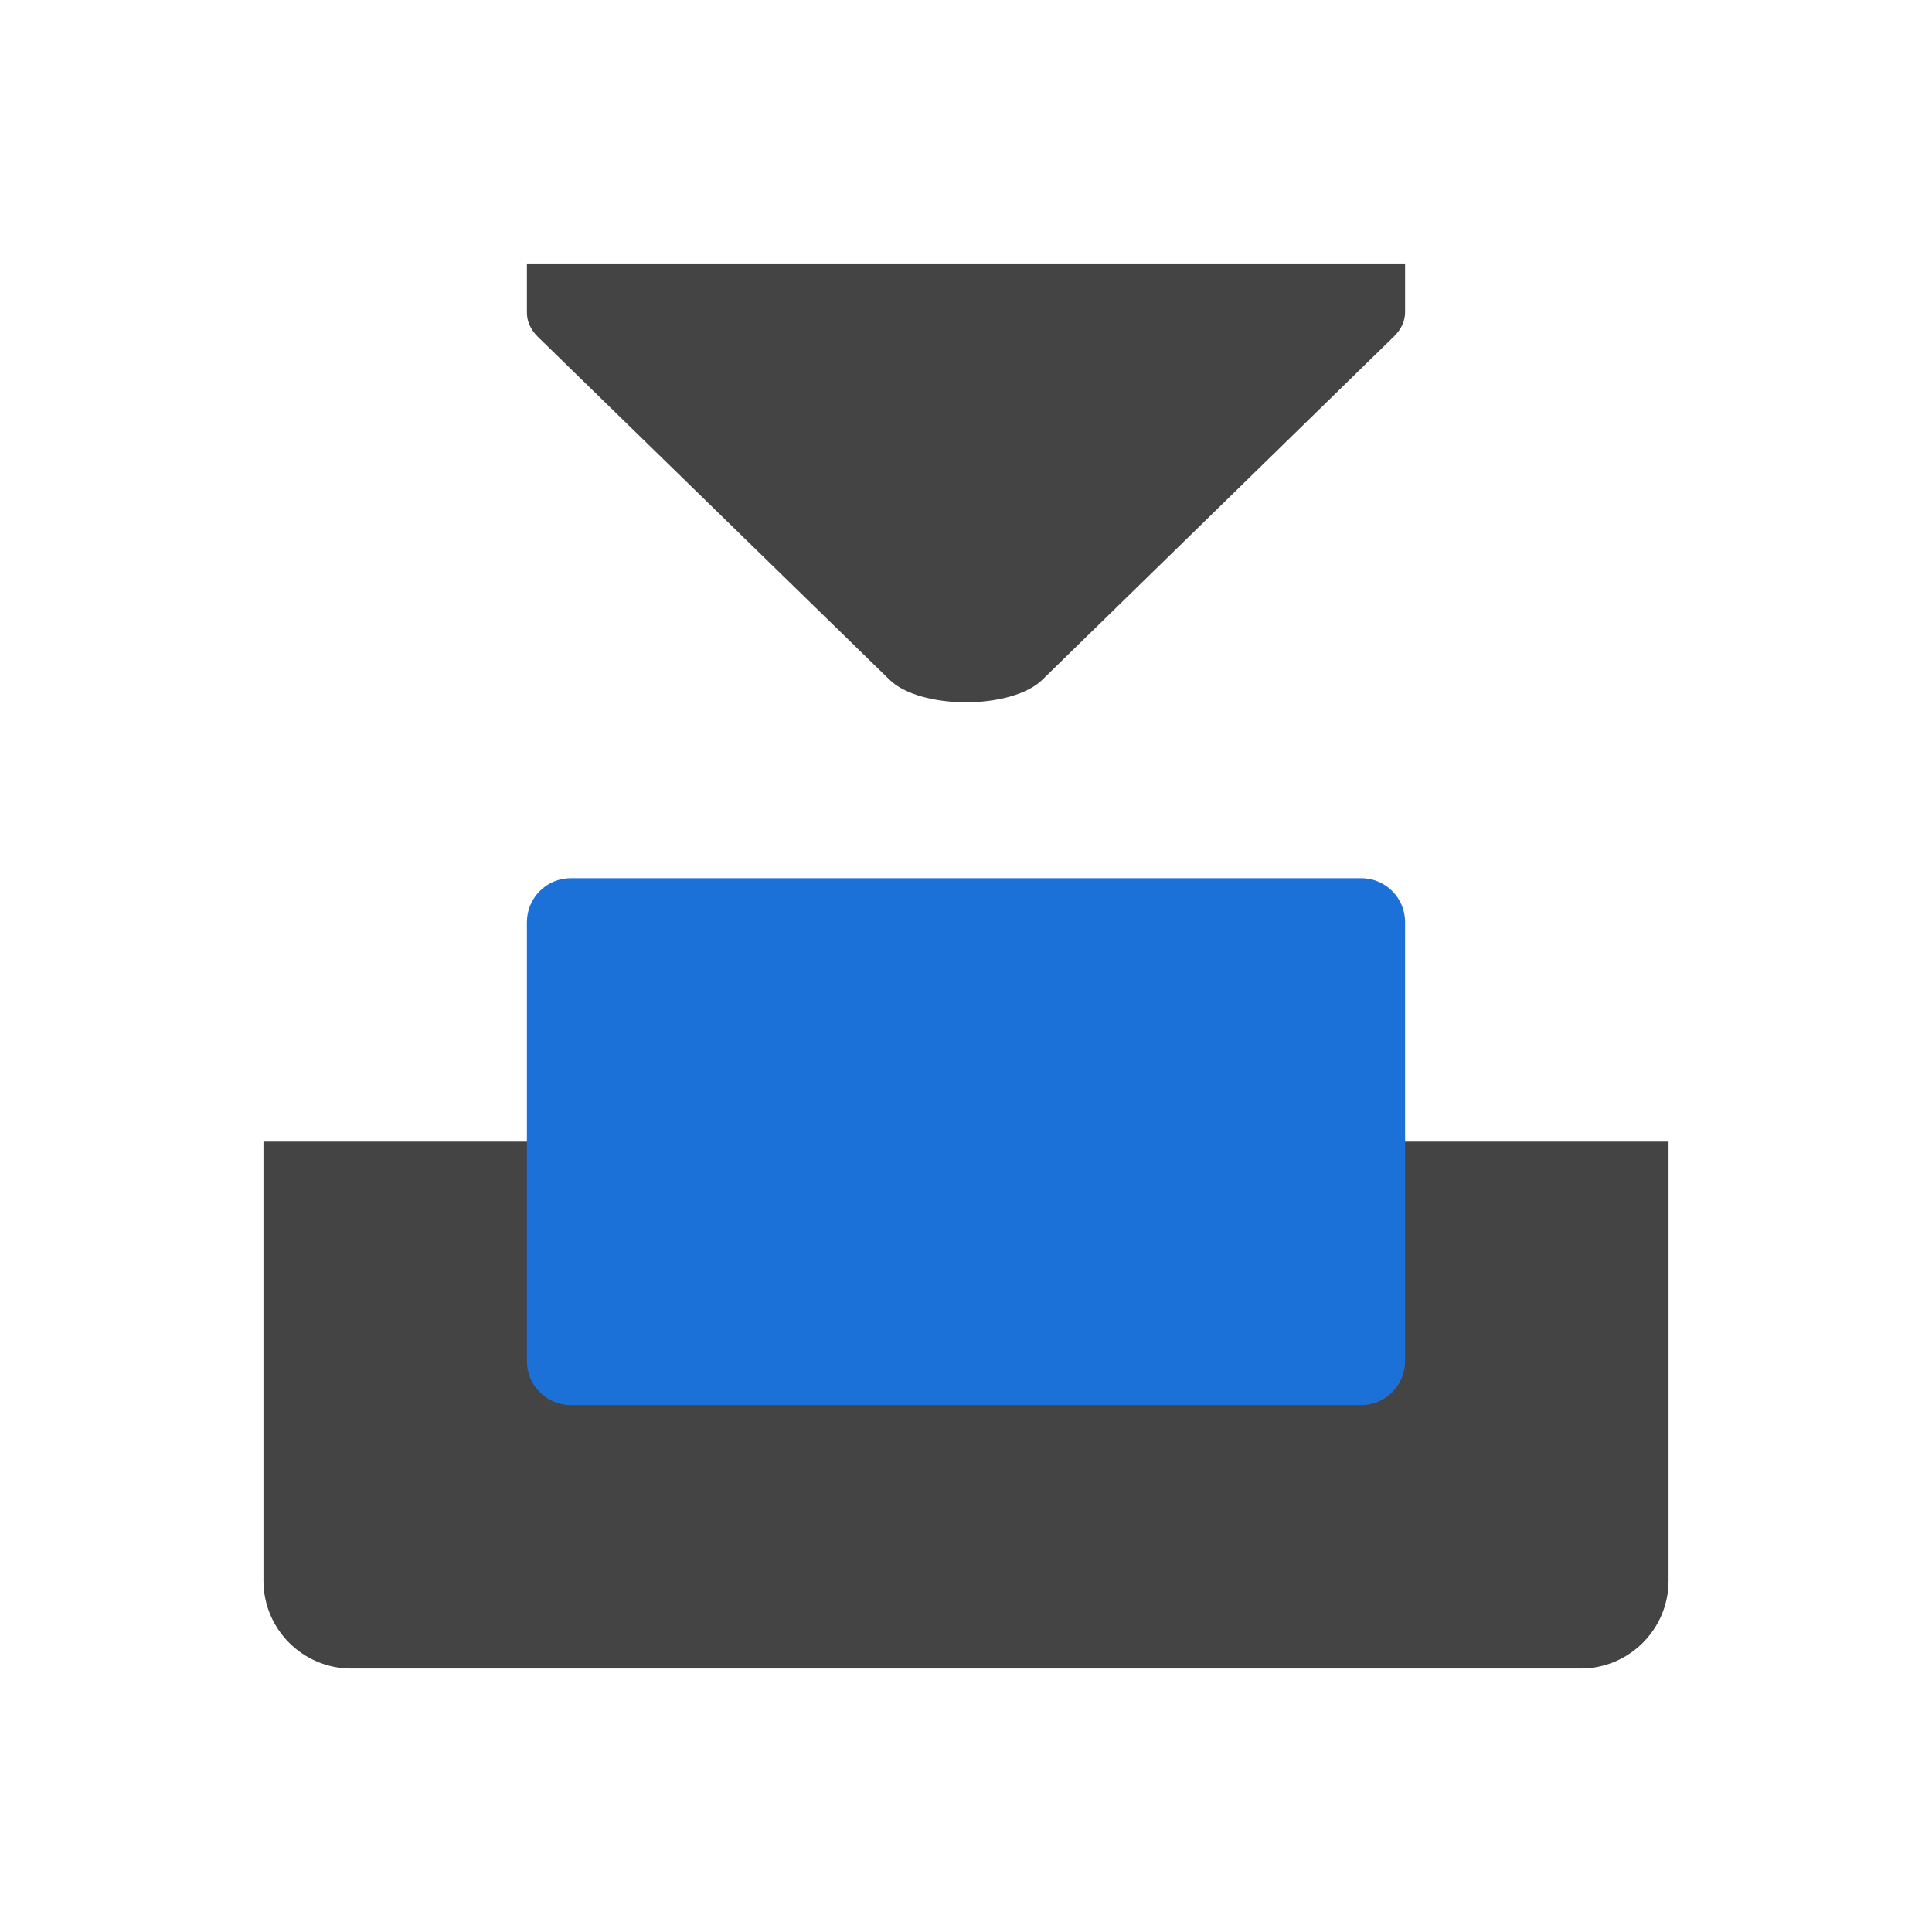 <svg fill="none" height="22" viewBox="0 0 22 22" width="22" xmlns="http://www.w3.org/2000/svg">
  <path d="m3 13h16v5c0 .552-.448 1-1 1h-14c-.552 0-1-.448-1-1z" fill="#444"/>
  <path d="m6 10.5c0-.276.224-.5.5-.5h9c.276 0 .5.224.5.5v5c0 .276-.224.5-.5.5h-9c-.276 0-.5-.224-.5-.5z" fill="#1c71d8"/>
  <path d="m6 3h10v.499.052c.001.098-.039.194-.125.279l-4 3.905c-.172.173-.523.262-.875.262-.351 0-.703-.088-.875-.261l-4-3.9c-.086-.085-.126-.181-.125-.279v-.052z" fill="#444"/>
</svg>
